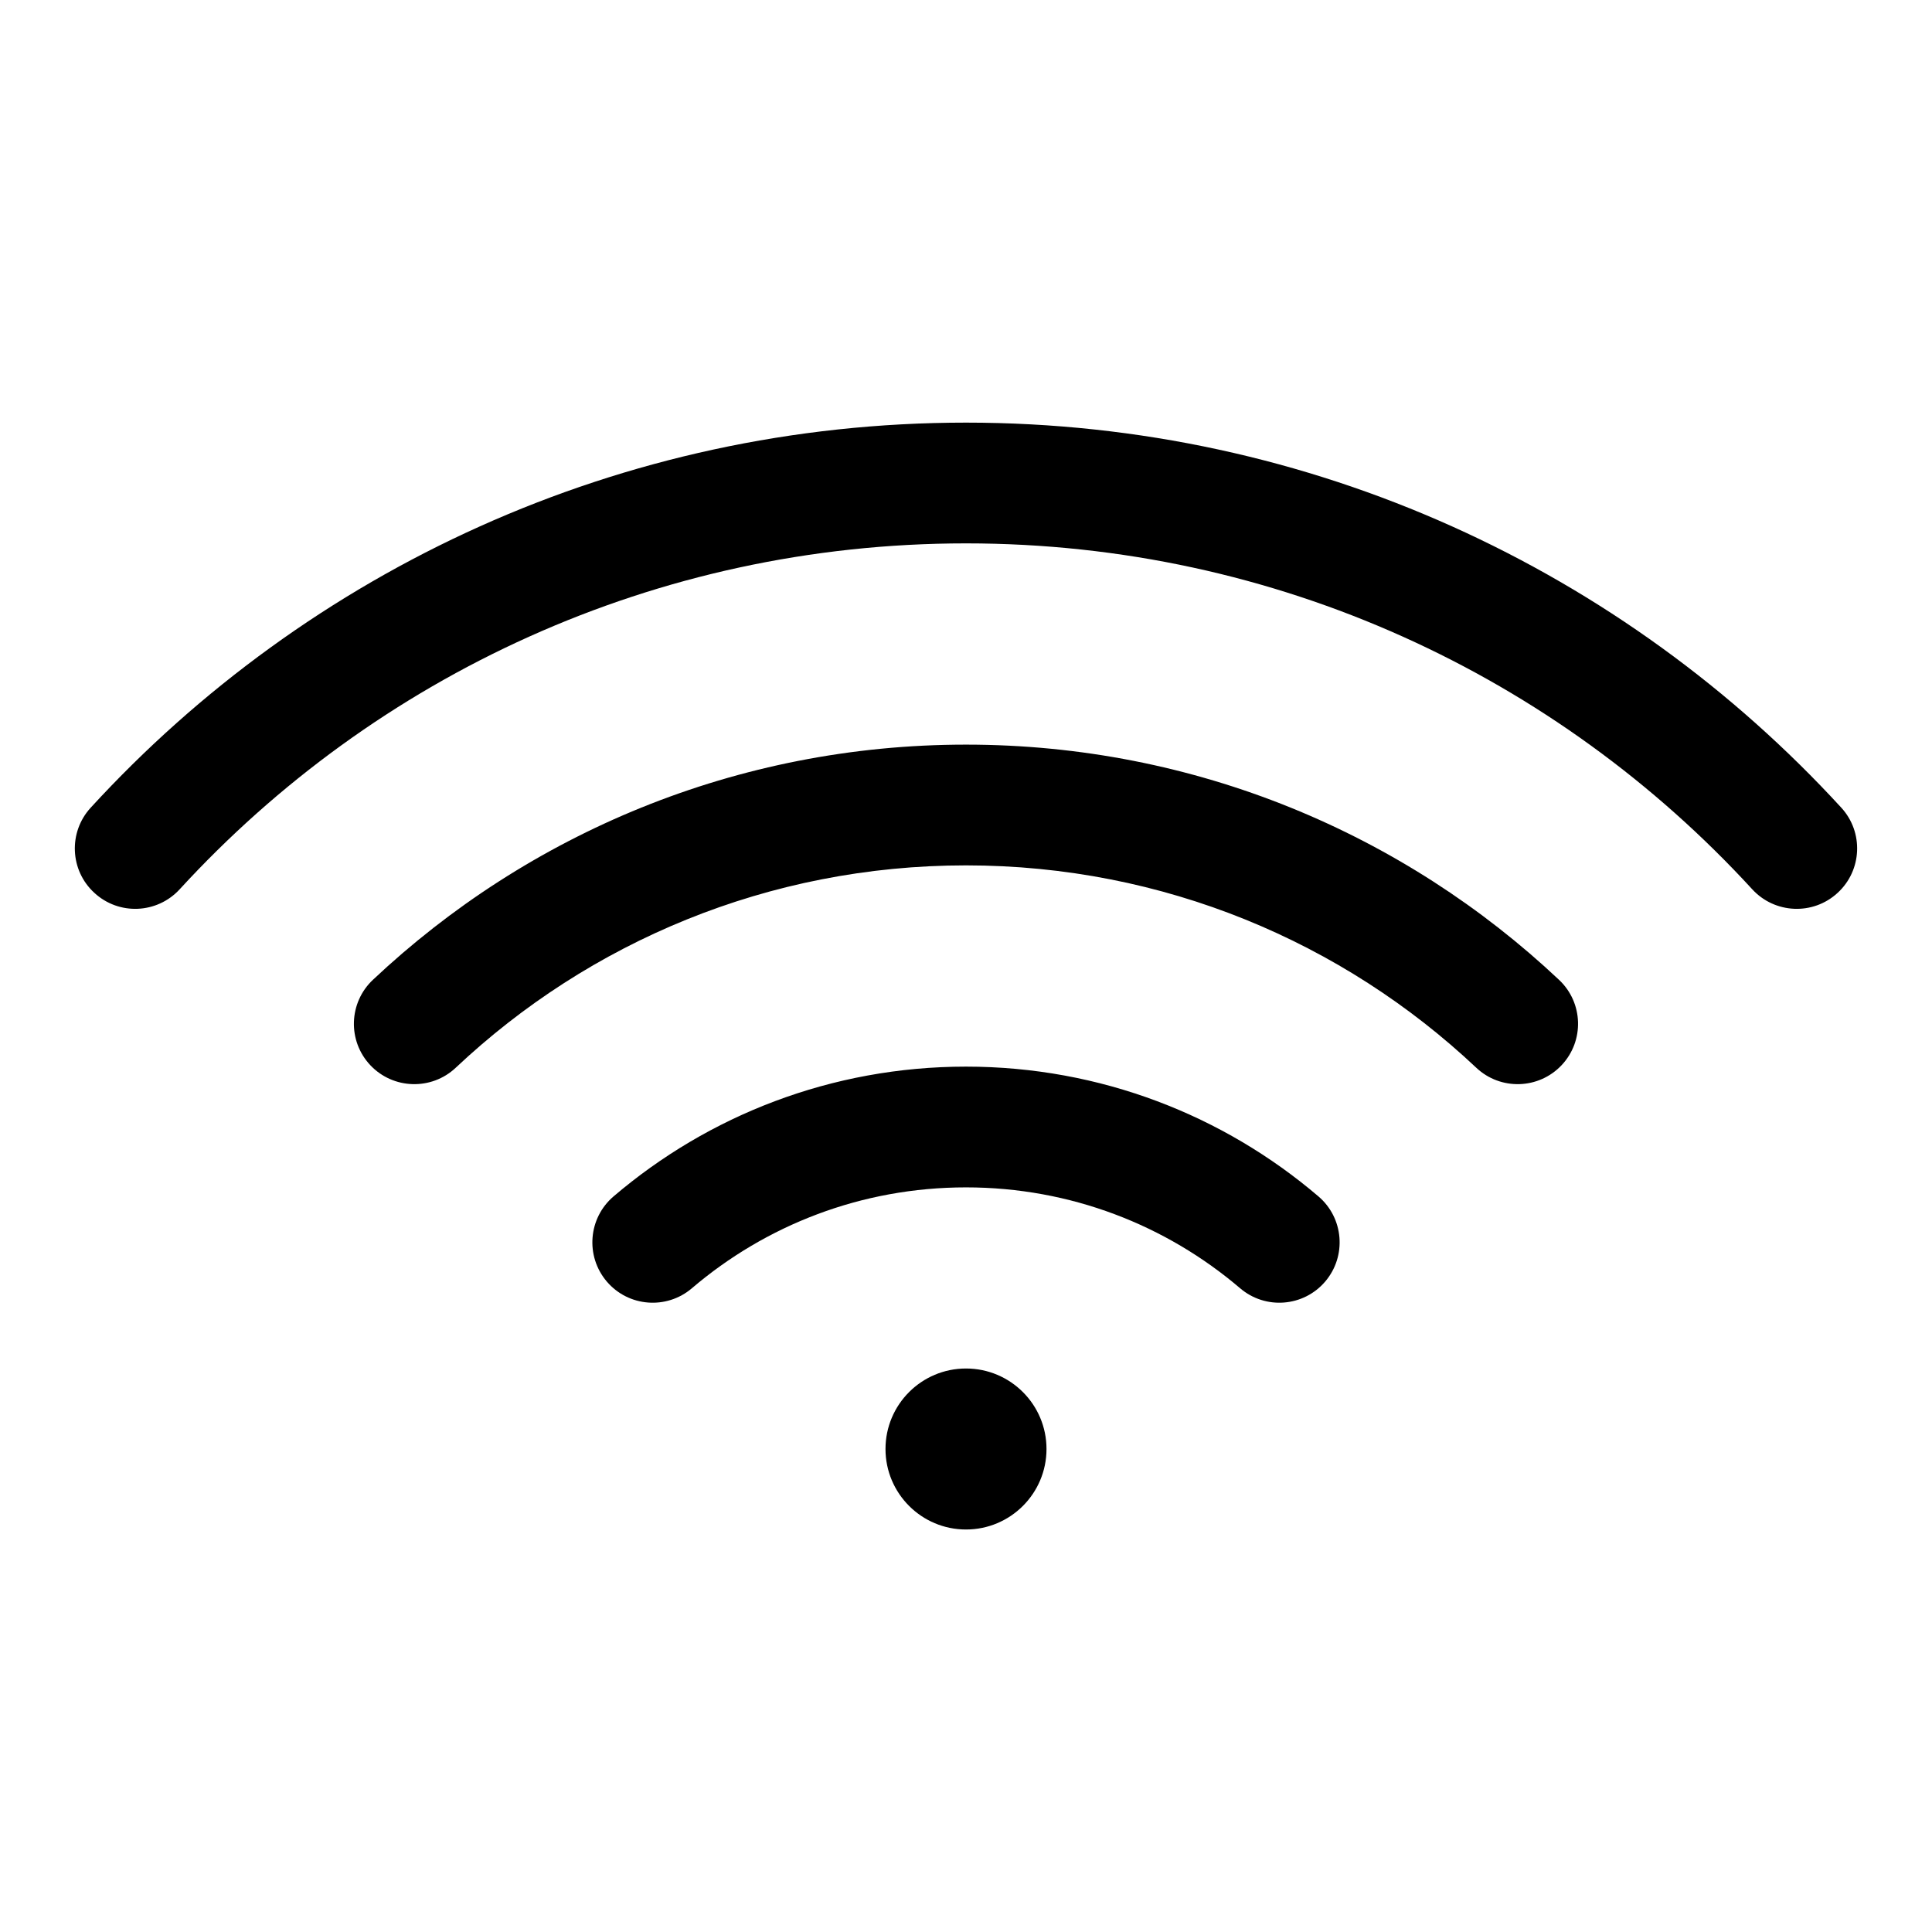 <svg width="24" height="24" viewBox="0 0 24 24" fill="none" color="#FFFFFF" xmlns="http://www.w3.org/2000/svg">
    <path id="vector" fill-rule="evenodd" clip-rule="evenodd" d="M2.232 11.047C4.656 8.405 8.134 6.75 12 6.75C15.866 6.75 19.344 8.405 21.767 11.047C22.047 11.352 22.522 11.373 22.827 11.092C23.132 10.813 23.153 10.338 22.873 10.033C20.177 7.094 16.303 5.25 12 5.25C7.696 5.25 3.822 7.094 1.127 10.033C0.847 10.338 0.867 10.813 1.173 11.092C1.478 11.373 1.952 11.352 2.232 11.047ZM5.661 13.264C7.317 11.704 9.546 10.75 12 10.75C14.454 10.75 16.683 11.704 18.339 13.264C18.641 13.548 19.115 13.533 19.399 13.232C19.683 12.93 19.669 12.456 19.367 12.172C17.444 10.361 14.851 9.25 12 9.25C9.149 9.25 6.556 10.361 4.632 12.172C4.331 12.456 4.316 12.93 4.6 13.232C4.884 13.533 5.359 13.548 5.661 13.264ZM12 14.75C10.7 14.75 9.512 15.221 8.595 16.003C8.28 16.272 7.807 16.235 7.538 15.92C7.269 15.604 7.307 15.131 7.622 14.862C8.8 13.857 10.33 13.25 12 13.25C13.67 13.25 15.2 13.857 16.378 14.862C16.693 15.131 16.731 15.604 16.462 15.92C16.193 16.235 15.72 16.272 15.405 16.003C14.488 15.221 13.3 14.75 12 14.75ZM12 19C12.552 19 13 18.552 13 18C13 17.448 12.552 17 12 17C11.448 17 11 17.448 11 18C11 18.552 11.448 19 12 19Z" fill="currentcolor"/>
</svg>
